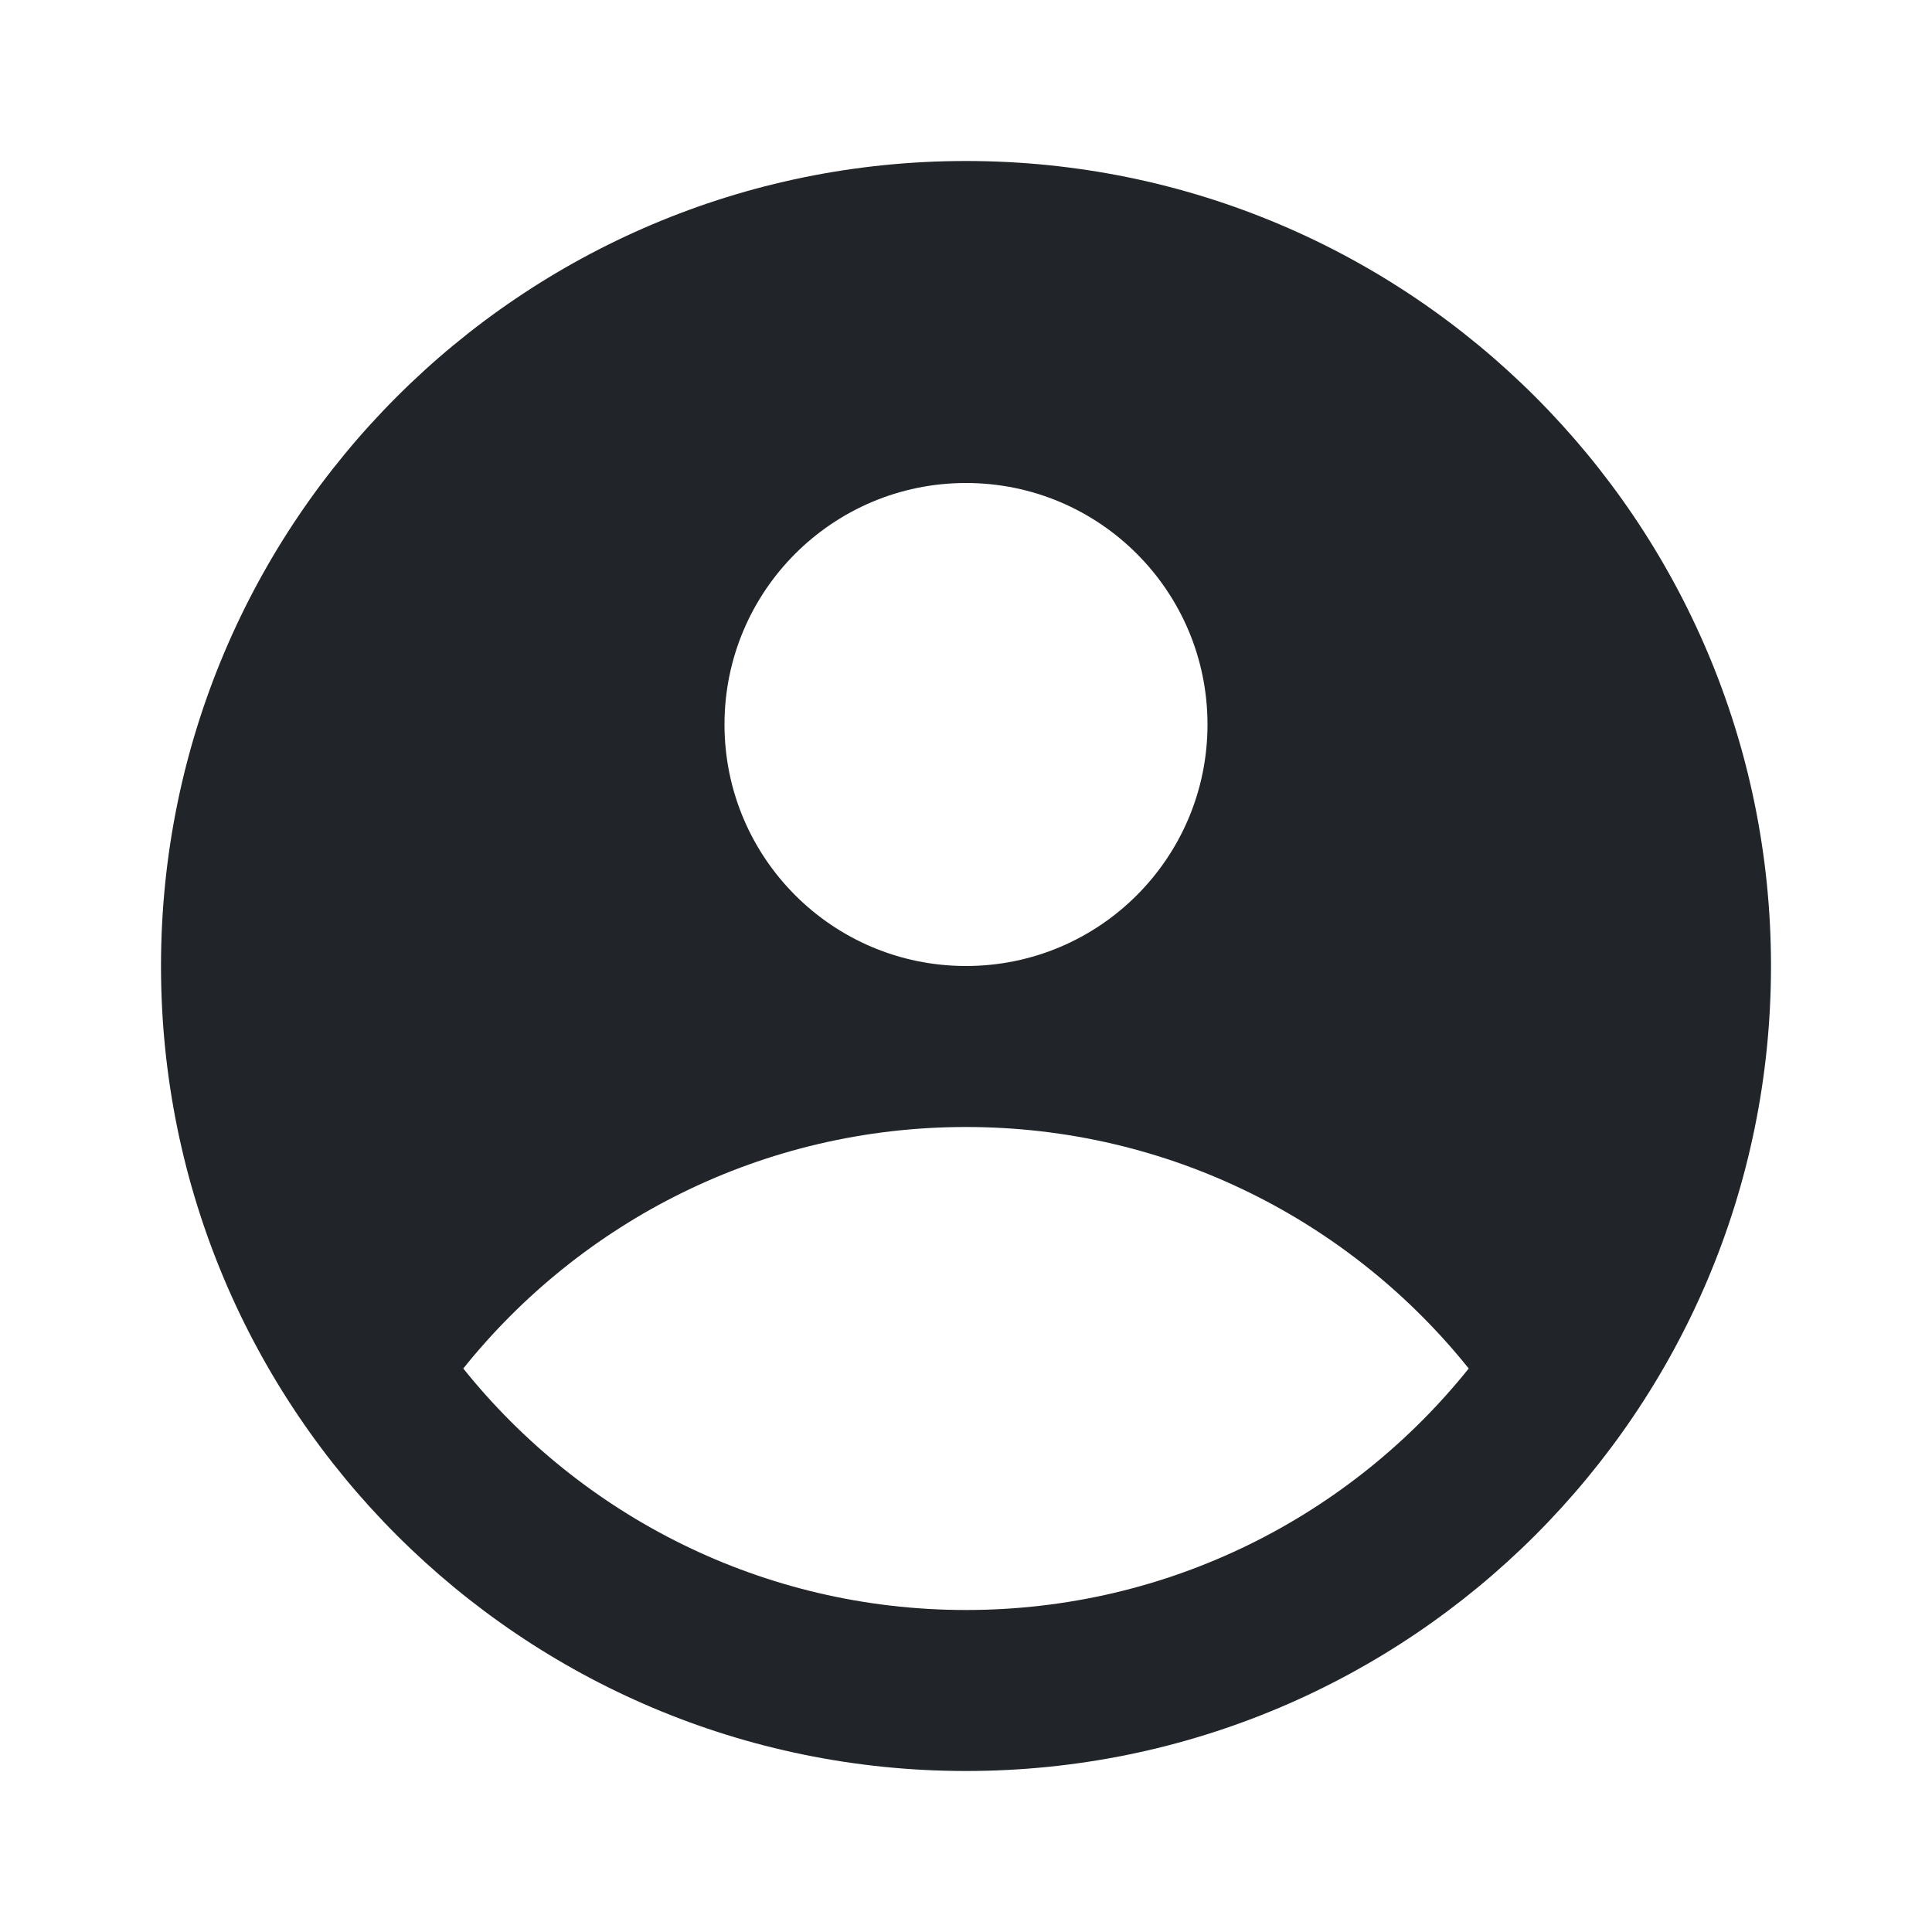 <svg width="24" height="24" viewBox="0 0 24 24" fill="none" xmlns="http://www.w3.org/2000/svg">
<path fill-rule="evenodd" clip-rule="evenodd" d="M12 2C6.477 2 2 6.477 2 12C2 17.523 6.477 22 12 22C17.523 22 22 17.523 22 12C22 6.477 17.523 2 12 2ZM9 9C9 7.343 10.343 6 12 6C13.657 6 15 7.343 15 9C15 10.657 13.657 12 12 12C10.343 12 9 10.657 9 9ZM5.755 17C7.22 15.172 9.473 14 12 14C14.527 14 16.78 15.172 18.245 17C16.779 18.829 14.526 20 12 20C9.474 20 7.221 18.829 5.755 17Z" fill="#212529"/>
</svg>
